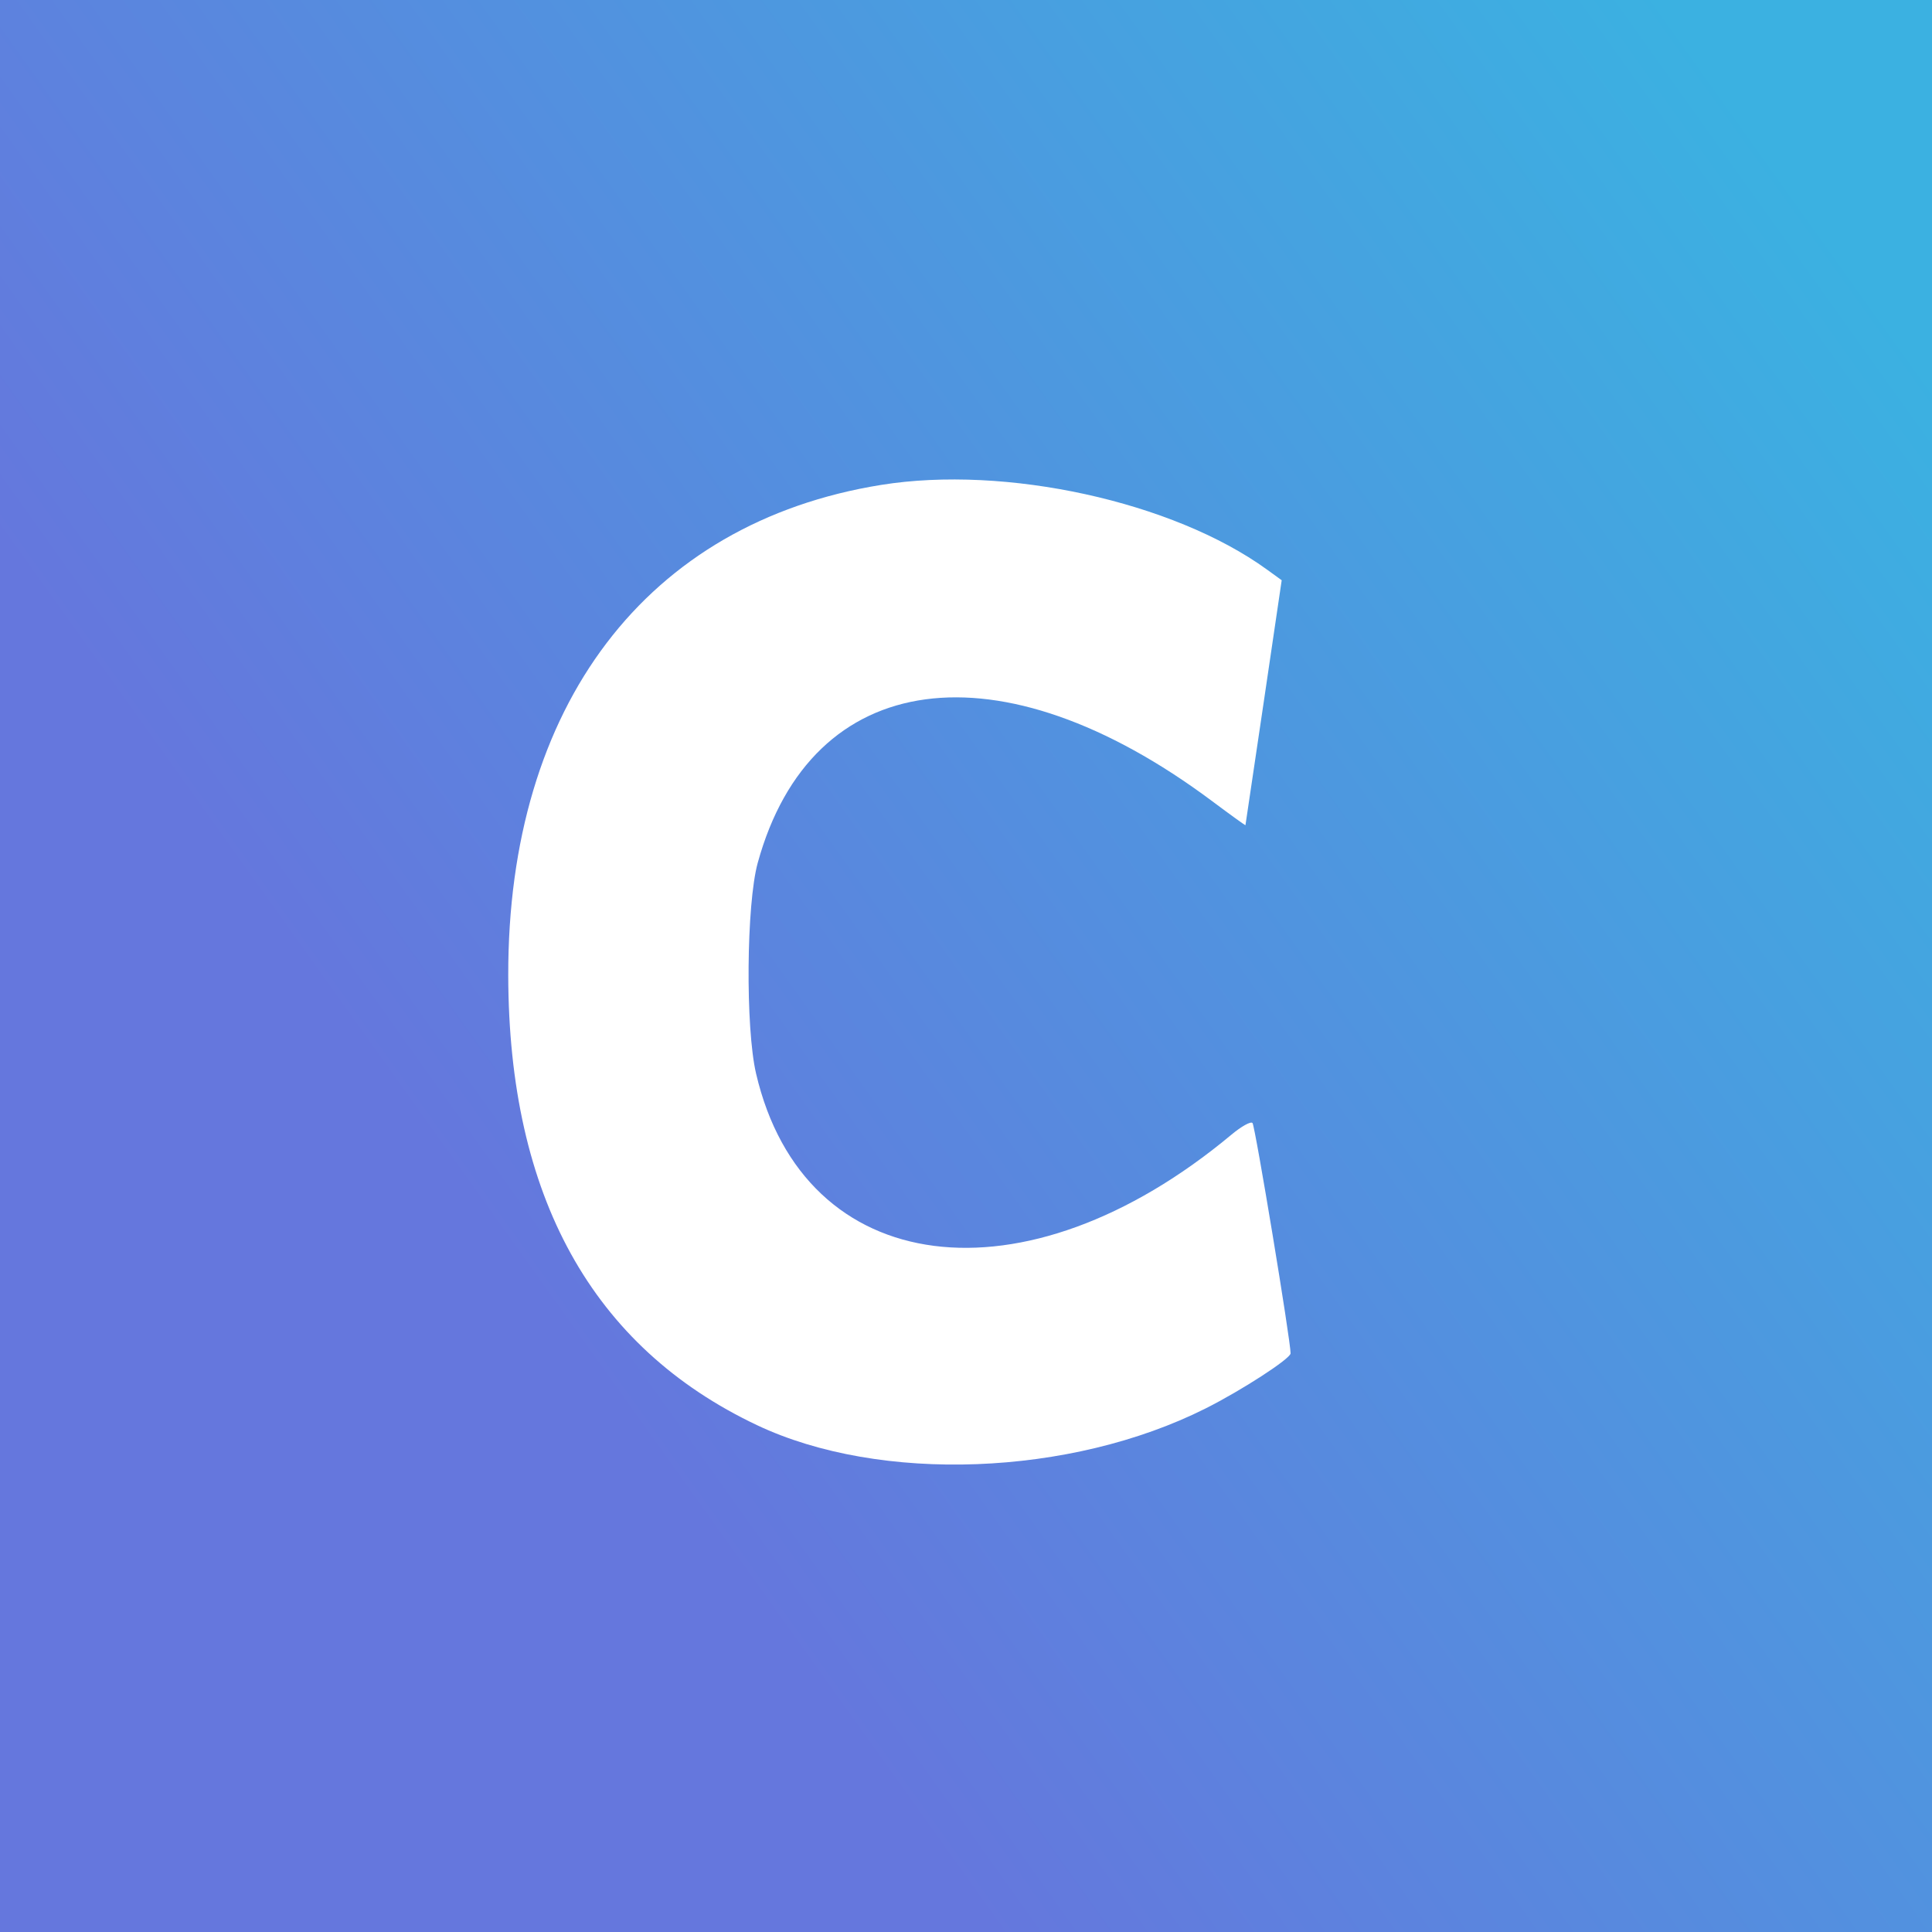 <svg xmlns="http://www.w3.org/2000/svg" xmlns:xlink="http://www.w3.org/1999/xlink" id="svg" width="400" height="400" viewBox="0, 0, 400,400" style="&#10;    background: #000;&#10;"><rect x="0" y="0" width="400" height="400" fill="#333333" stroke="none"/><defs><linearGradient id="Gradient" x1="-20%" y1="0%" x2="50%" y2="-50%"><stop offset="0%" style="stop-color:#6577dd;"/><stop offset="100%" style="stop-color:#3bb1e1;"/></linearGradient></defs><rect xmlns="http://www.w3.org/2000/svg" width="100%" height="100%" fill="url(#Gradient)"/><g xmlns="http://www.w3.org/2000/svg" id="svgg"><path id="path0" d="M182.422 100.397 C 133.893 108.206,105.121 146.058,105.226 201.953 C 105.312 247.668,122.577 278.885,156.719 295.058 C 182.219 307.138,221.608 305.673,249.609 291.604 C 257.075 287.853,267.185 281.298,267.201 280.198 C 267.237 277.716,259.864 233.106,259.318 232.506 C 258.963 232.116,257.035 233.186,254.928 234.943 C 212.106 270.663,166.442 264.780,156.535 222.266 C 154.318 212.754,154.521 187.218,156.881 178.639 C 167.985 138.281,206.954 132.998,250.977 165.882 C 254.736 168.691,257.833 170.924,257.858 170.846 C 257.883 170.767,259.582 159.325,261.633 145.417 L 265.362 120.132 262.283 117.902 C 242.892 103.855,208.196 96.250,182.422 100.397 " stroke="none" fill="#fff" fill-rule="evenodd"/></g></svg>
